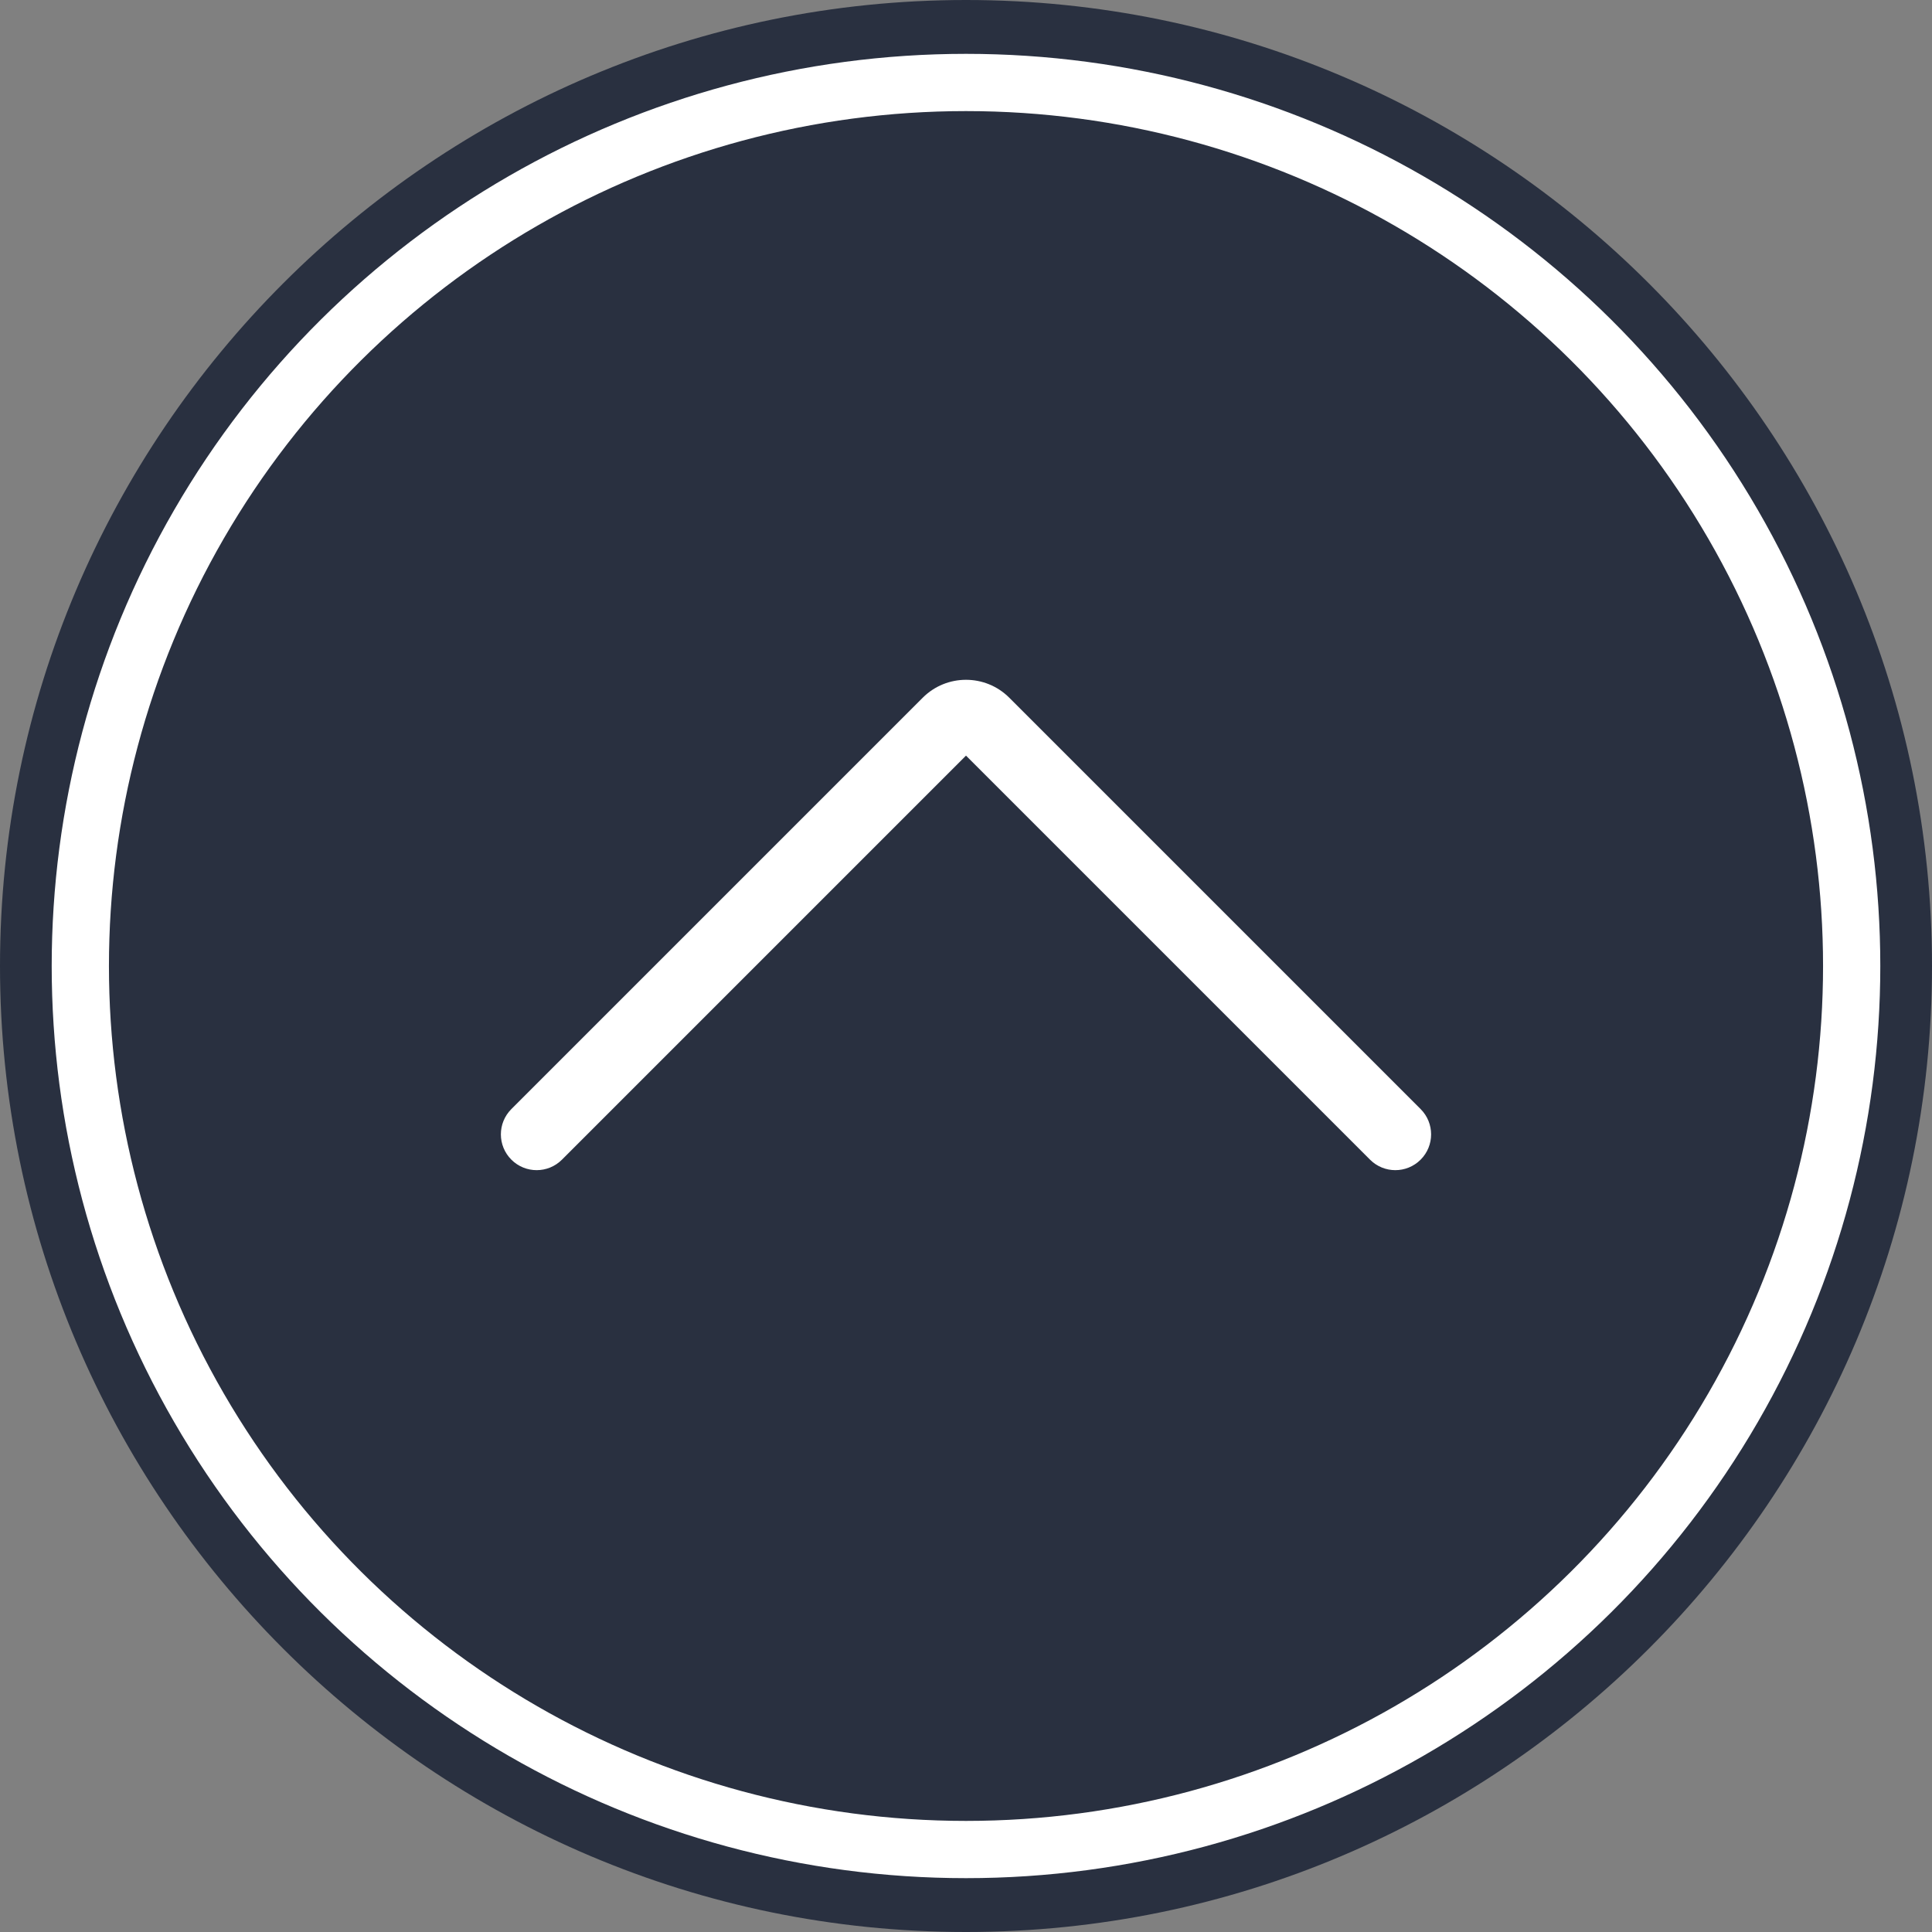 <svg width="54" height="54" xmlns="http://www.w3.org/2000/svg">

 <rect width="100%" height="100%" fill="#808080" stroke="none"/>

 <g>
  <title>background</title>
  <rect fill="none" id="canvas_background" height="56" width="56" y="-1" x="-1"/>
 </g>
 <g>
  <title>Layer 1</title>
  <g transform="rotate(-90 27,27) " id="svg_1">
   <g id="svg_2">
    <path id="svg_3" fill="#293040" d="m27,53l0,0c-14.359,0 -26,-11.641 -26,-26l0,0c0,-14.359 11.641,-26 26,-26l0,0c14.359,0 26,11.641 26,26l0,0c0,14.359 -11.641,26 -26,26z"/>
    <path id="svg_4" fill="#293040" d="m27,54c-14.888,0 -27,-12.112 -27,-27s12.112,-27 27,-27s27,12.112 27,27s-12.112,27 -27,27zm0,-52c-13.785,0 -25,11.215 -25,25s11.215,25 25,25s25,-11.215 25,-25s-11.215,-25 -25,-25z"/>
   </g>
   <path id="svg_5" fill="#FFFFFF" d="m22.294,40c-0.256,0 -0.512,-0.098 -0.707,-0.293c-0.391,-0.391 -0.391,-1.023 0,-1.414l11.293,-11.293l-11.293,-11.293c-0.391,-0.391 -0.391,-1.023 0,-1.414s1.023,-0.391 1.414,0l11.498,11.498c0.667,0.667 0.667,1.751 0,2.418l-11.498,11.498c-0.195,0.195 -0.451,0.293 -0.707,0.293z"/>
   <ellipse stroke="#ffffff" ry="24.755" rx="24.695" id="svg_21" cy="27" cx="27" stroke-width="1.6" fill="none"/>
   <ellipse id="svg_22" cy="51.82" cx="52.07" stroke-width="1.5" stroke="#000" fill="#ffffff"/>
  </g>
  <g id="svg_6"/>
  <g id="svg_7"/>
  <g id="svg_8"/>
  <g id="svg_9"/>
  <g id="svg_10"/>
  <g id="svg_11"/>
  <g id="svg_12"/>
  <g id="svg_13"/>
  <g id="svg_14"/>
  <g id="svg_15"/>
  <g id="svg_16"/>
  <g id="svg_17"/>
  <g id="svg_18"/>
  <g id="svg_19"/>
  <g transform="rotate(90 0,0) " id="svg_20"/>
 </g>
</svg>